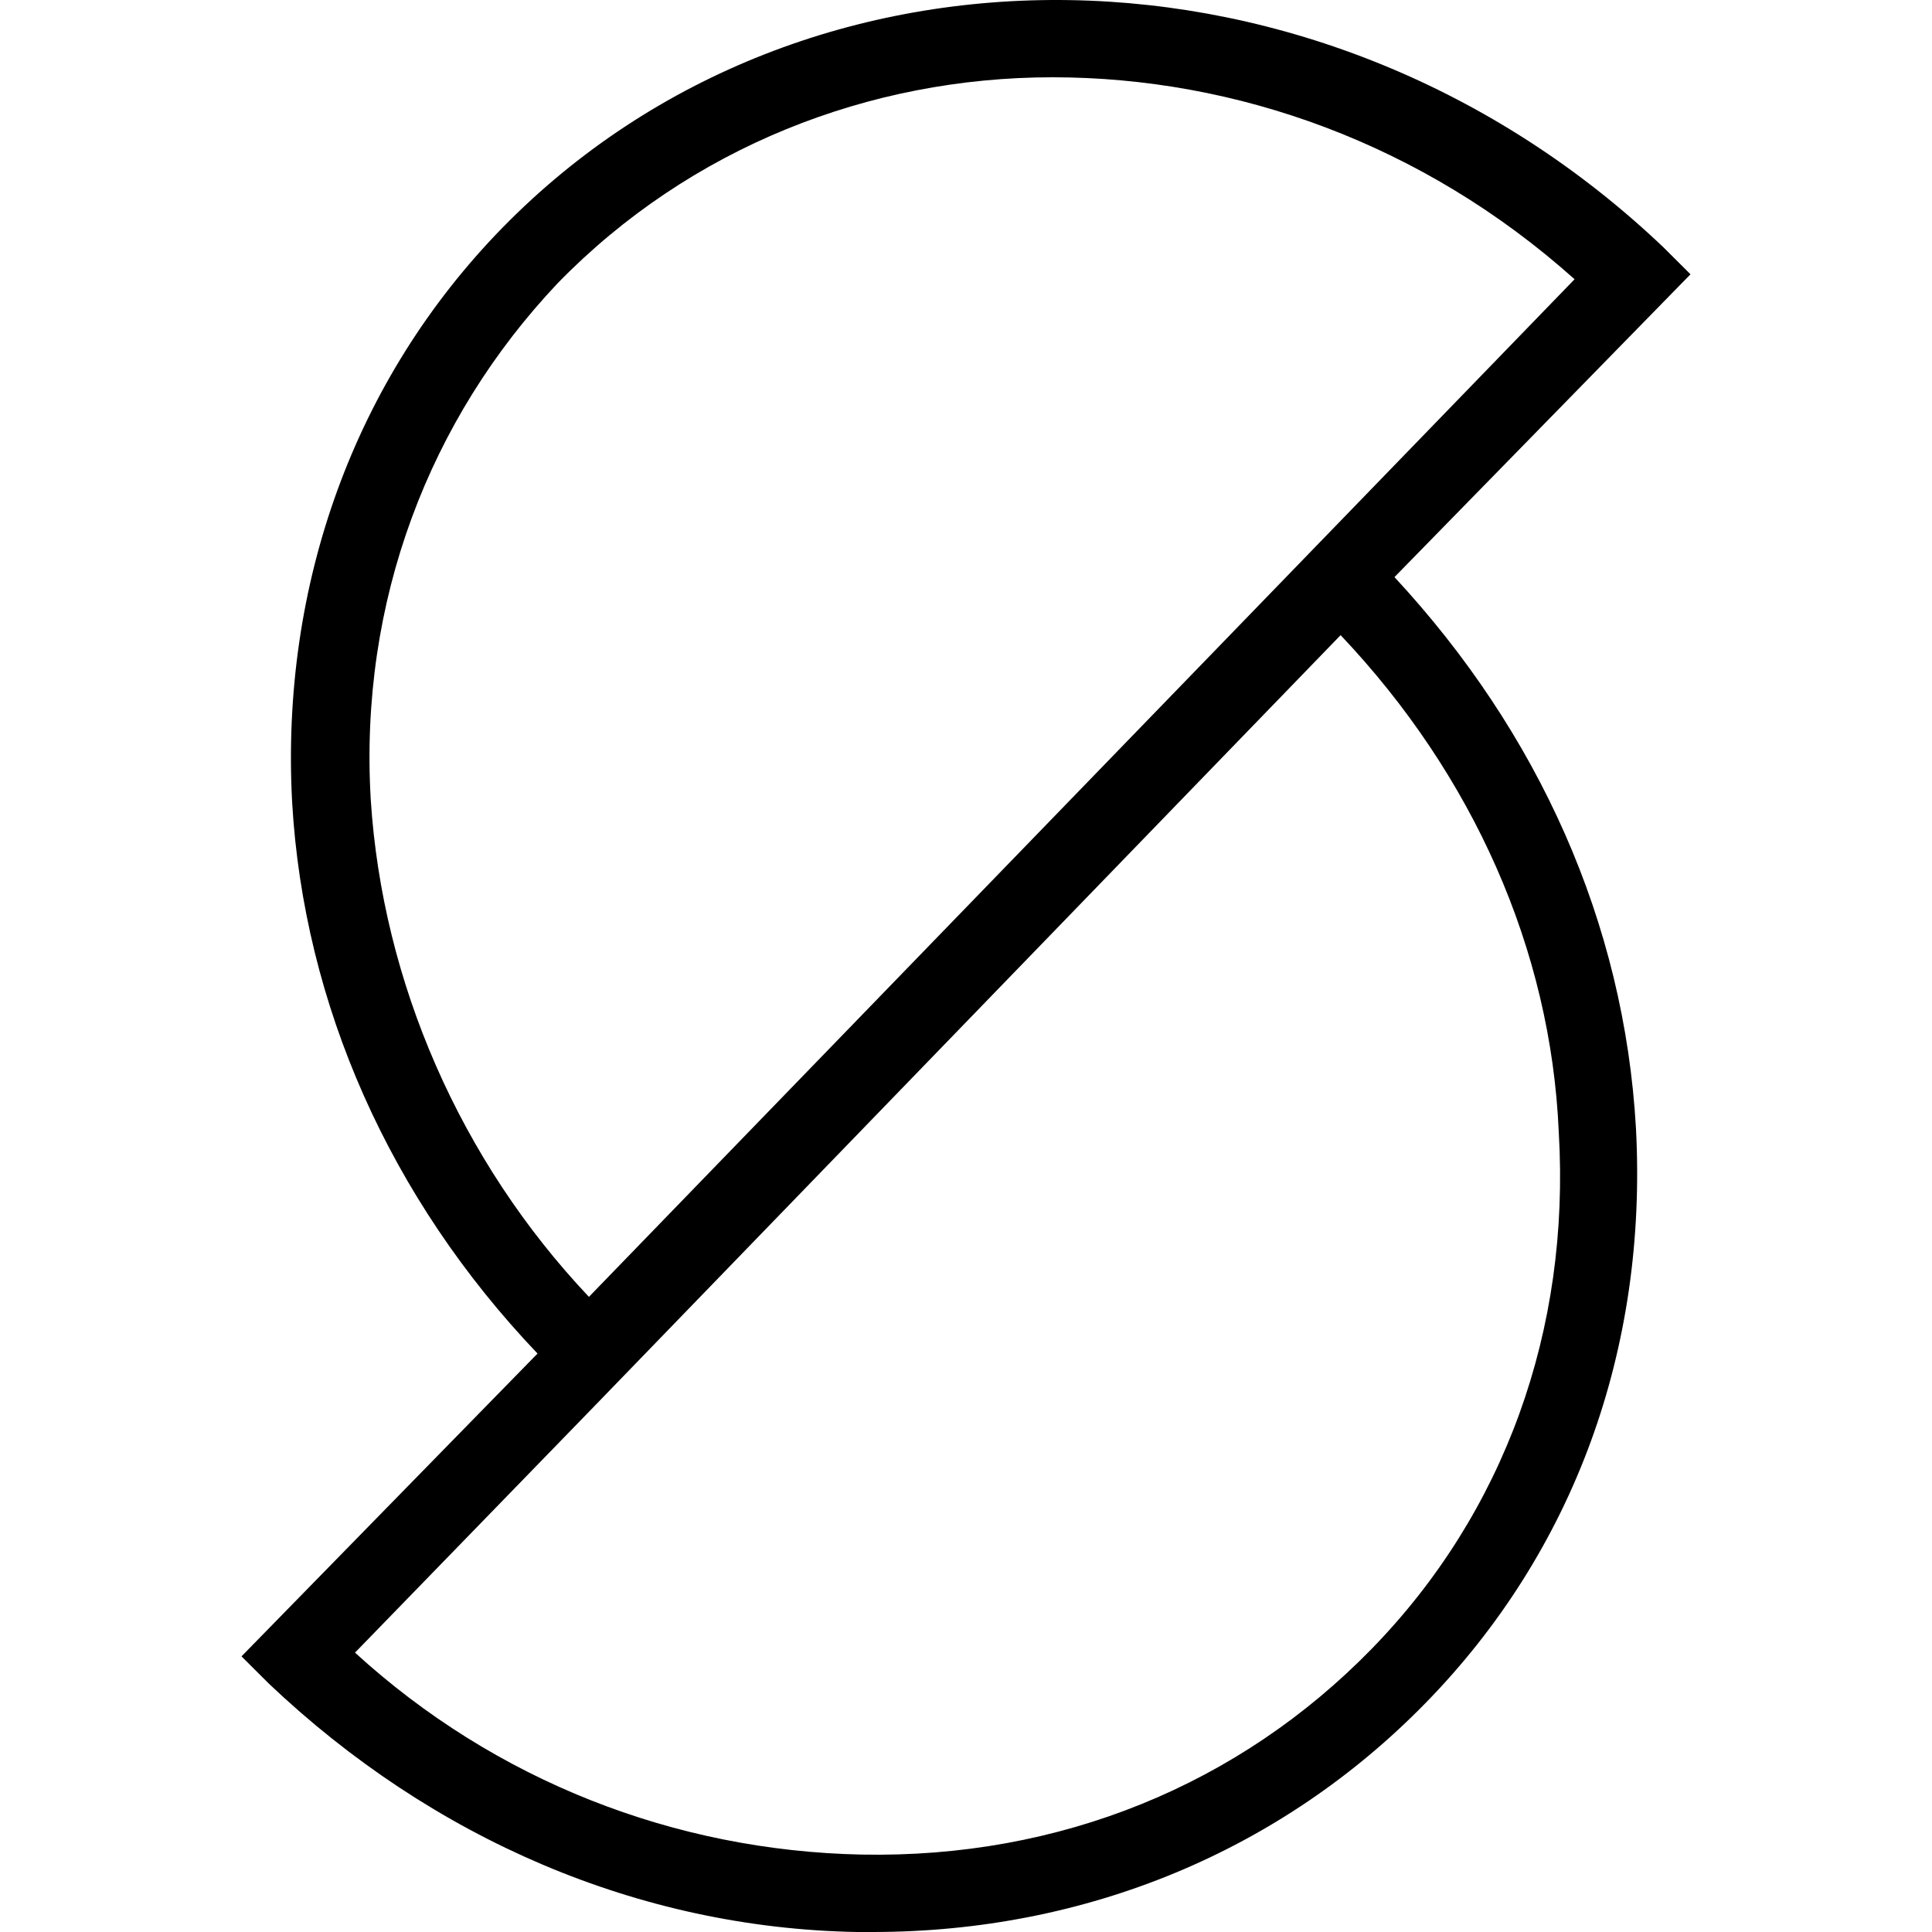 <?xml version="1.0" encoding="UTF-8"?>
<svg width="800px" height="800px" viewBox="0 0 800 800" version="1.1" xmlns="http://www.w3.org/2000/svg" xmlns:xlink="http://www.w3.org/1999/xlink">
    <title>Artboard</title>
    <g id="Artboard" stroke="none" stroke-width="1" fill="none" fill-rule="evenodd">
        <path d="M577.419,238.967 L700,113.578 L688.71,102.325 C548.387,-31.101 333.871,-34.316 208.065,94.288 C146.774,156.982 116.129,242.182 120.968,332.204 C125.806,415.797 161.29,496.174 222.581,560.476 L100,685.864 L111.29,697.117 C179.032,761.419 264.516,798.392 354.839,800 L361.29,800 C450,800 530.645,766.242 590.323,705.155 C651.613,642.461 682.258,558.868 677.419,467.238 C672.581,382.038 637.097,303.269 577.419,238.967 Z M230.956,117.239 C285.804,60.949 360.011,32 435.832,32 C511.652,32 589.085,59.341 652,115.631 L243.861,537 C190.626,480.71 158.362,406.729 153.522,331.14 C148.683,249.118 177.72,173.529 230.956,117.239 Z M568.024,682.711 C513.178,738.994 438.974,769.548 356.705,767.94 C279.276,766.332 205.072,737.386 147,684.319 L245.4,583.009 L555.119,263 C609.965,320.891 642.227,393.255 645.454,468.835 C650.293,550.848 622.87,626.428 568.024,682.711 Z" id="Shape" fill="#000000" fill-rule="nonzero"></path>
    </g>
</svg>
